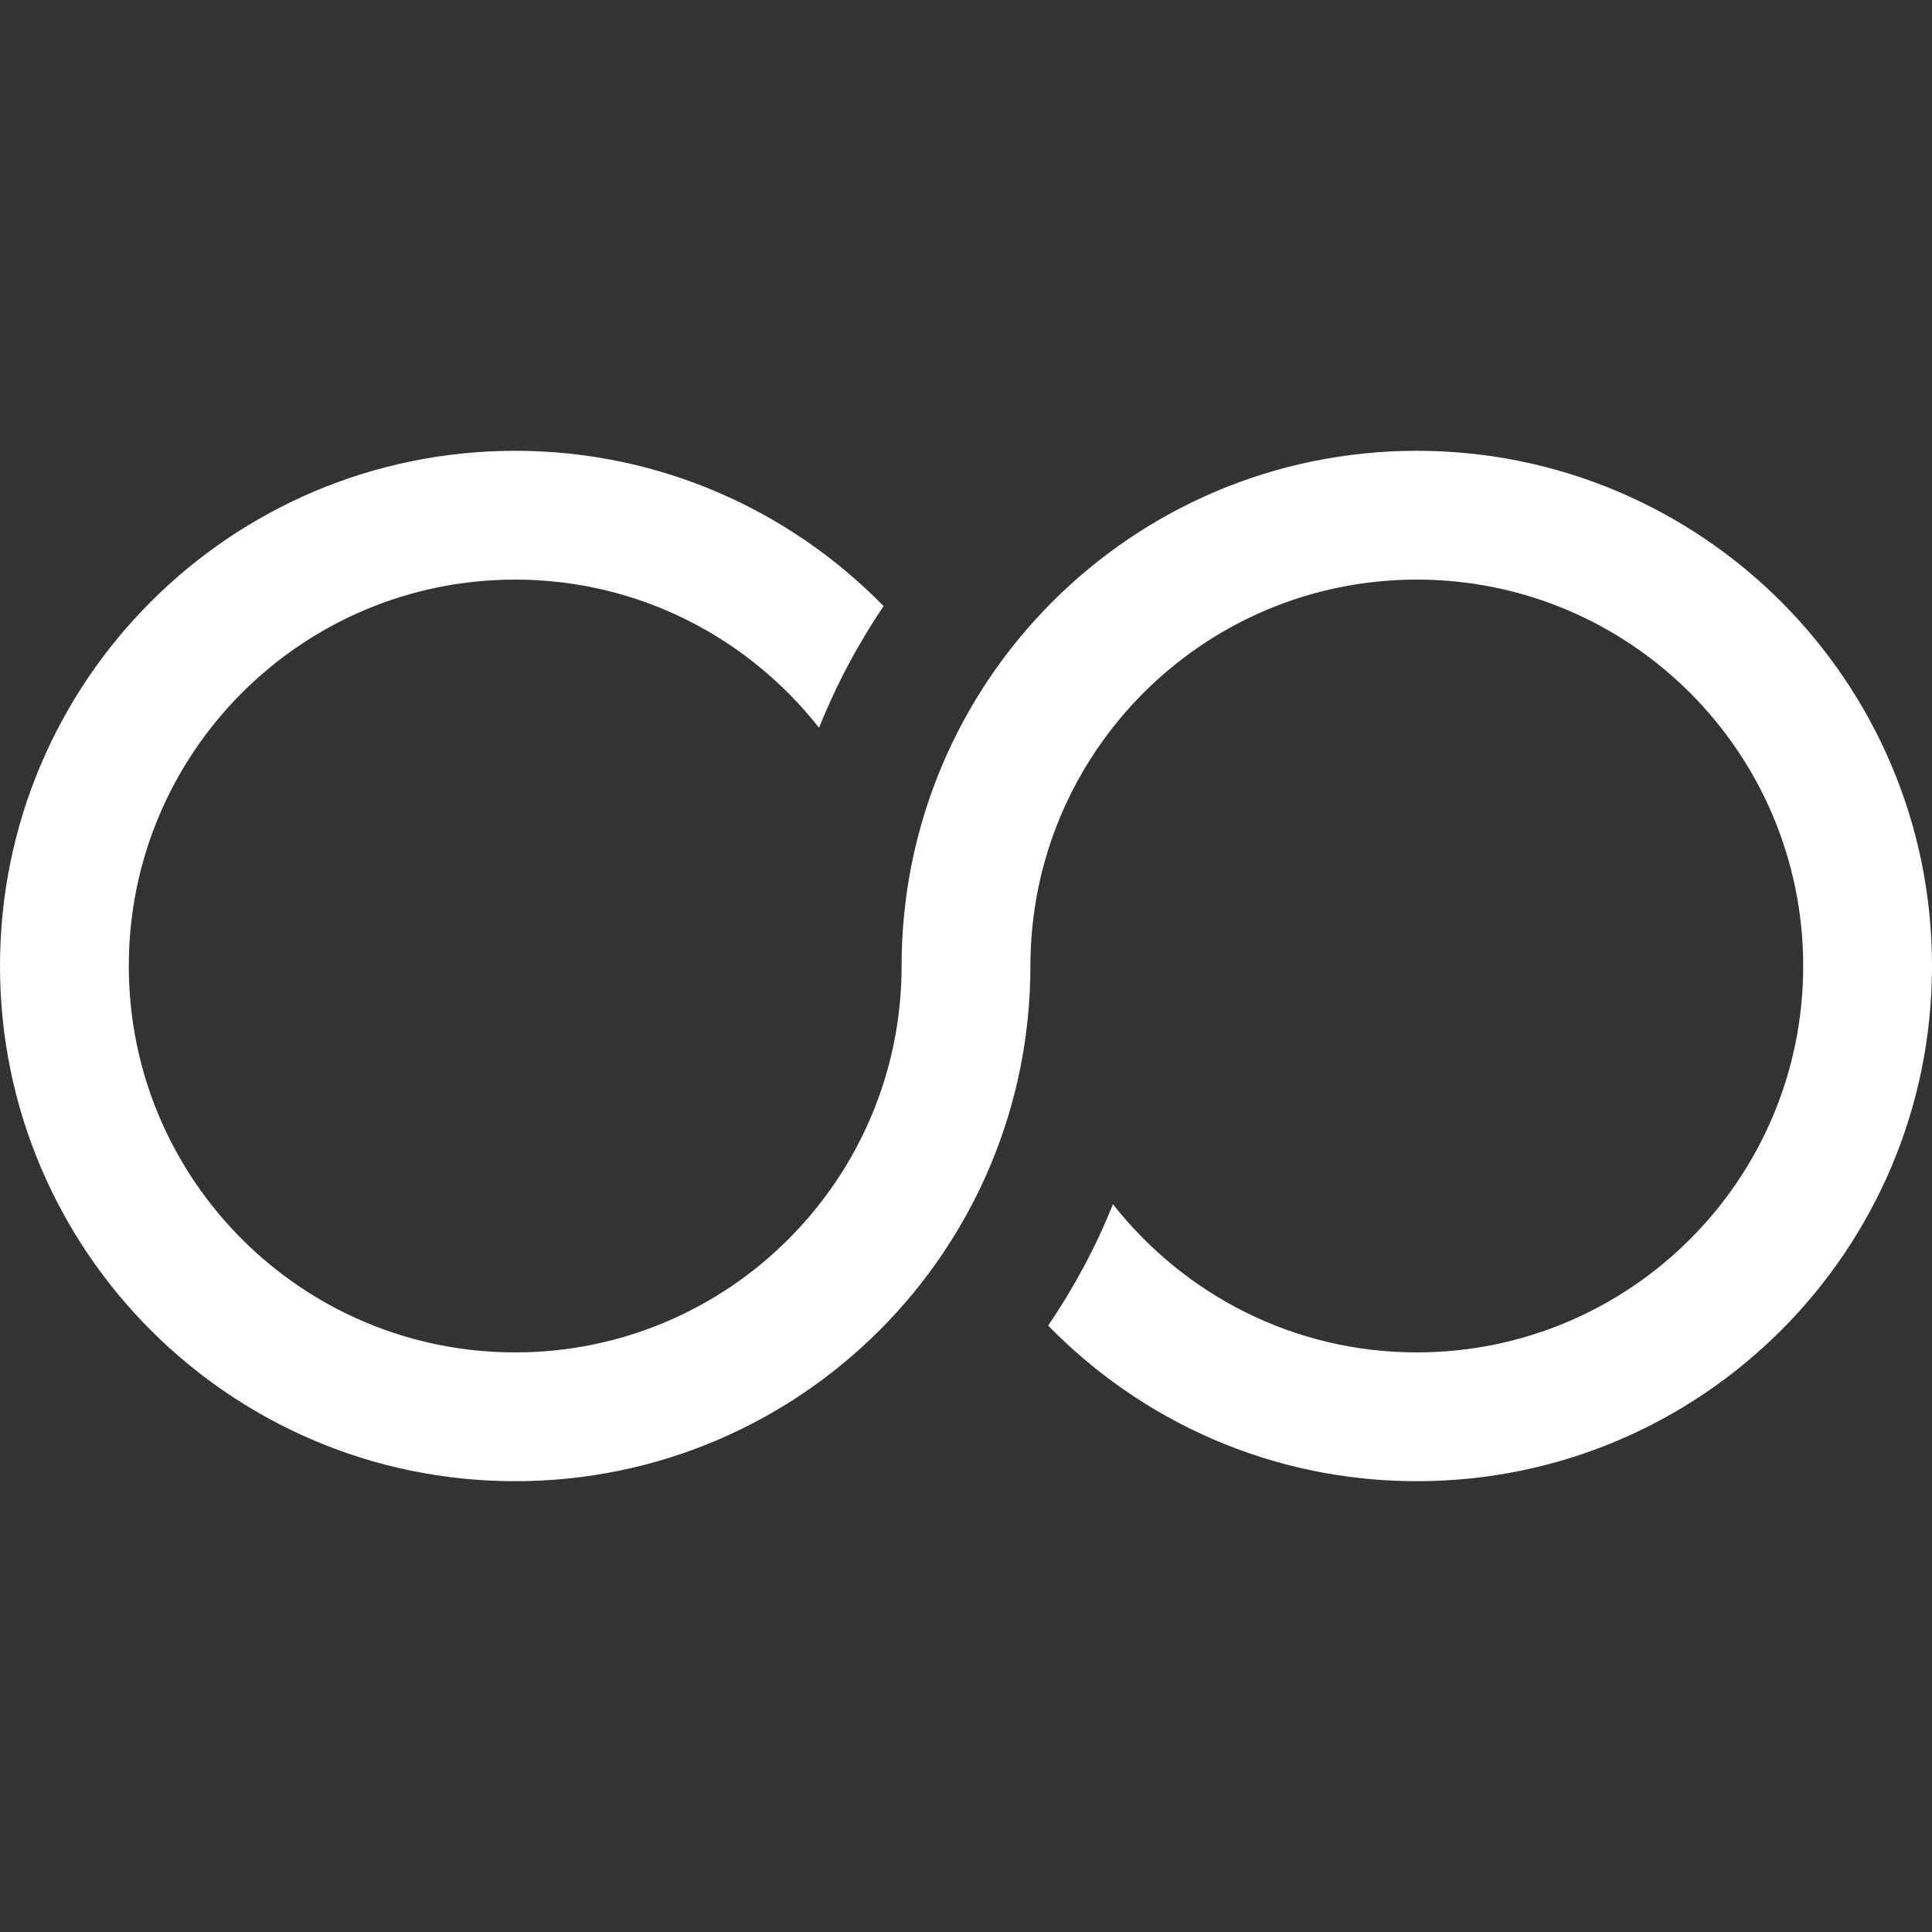 <?xml version="1.0" encoding="iso-8859-1"?>
<!-- Generator: Adobe Illustrator 14.0.0, SVG Export Plug-In . SVG Version: 6.00 Build 43363)  -->
<!DOCTYPE svg PUBLIC "-//W3C//DTD SVG 1.1//EN" "http://www.w3.org/Graphics/SVG/1.1/DTD/svg11.dtd">
<svg version="1.1" id="Layer_1" xmlns="http://www.w3.org/2000/svg" xmlns:xlink="http://www.w3.org/1999/xlink" x="0px" y="0px"
	 width="30px" height="30px" viewBox="0 0 30 30" style="enable-background:new 0 0 30 30;" xml:space="preserve">
<rect x="0" y="0" width="30" height="30" fill="#333333" stroke="none"/>
<path style="fill:#fff" d="M22,7c-4.419,0-8,3.581-8,8c0,3.313-2.687,6-6,6s-6-2.687-6-6s2.687-6,6-6c1.916,0,3.619,0.902,4.718,2.301
	c0.268-0.668,0.604-1.3,1.003-1.889C12.268,7.926,10.243,7,8,7c-4.419,0-8,3.581-8,8s3.581,8,8,8s8-3.581,8-8c0-3.313,2.687-6,6-6
	s6,2.687,6,6s-2.687,6-6,6c-1.916,0-3.619-0.902-4.718-2.301c-0.268,0.668-0.607,1.297-1.006,1.885C17.729,22.073,19.755,23,22,23
	c4.419,0,8-3.581,8-8S26.419,7,22,7z"/>
</svg>
